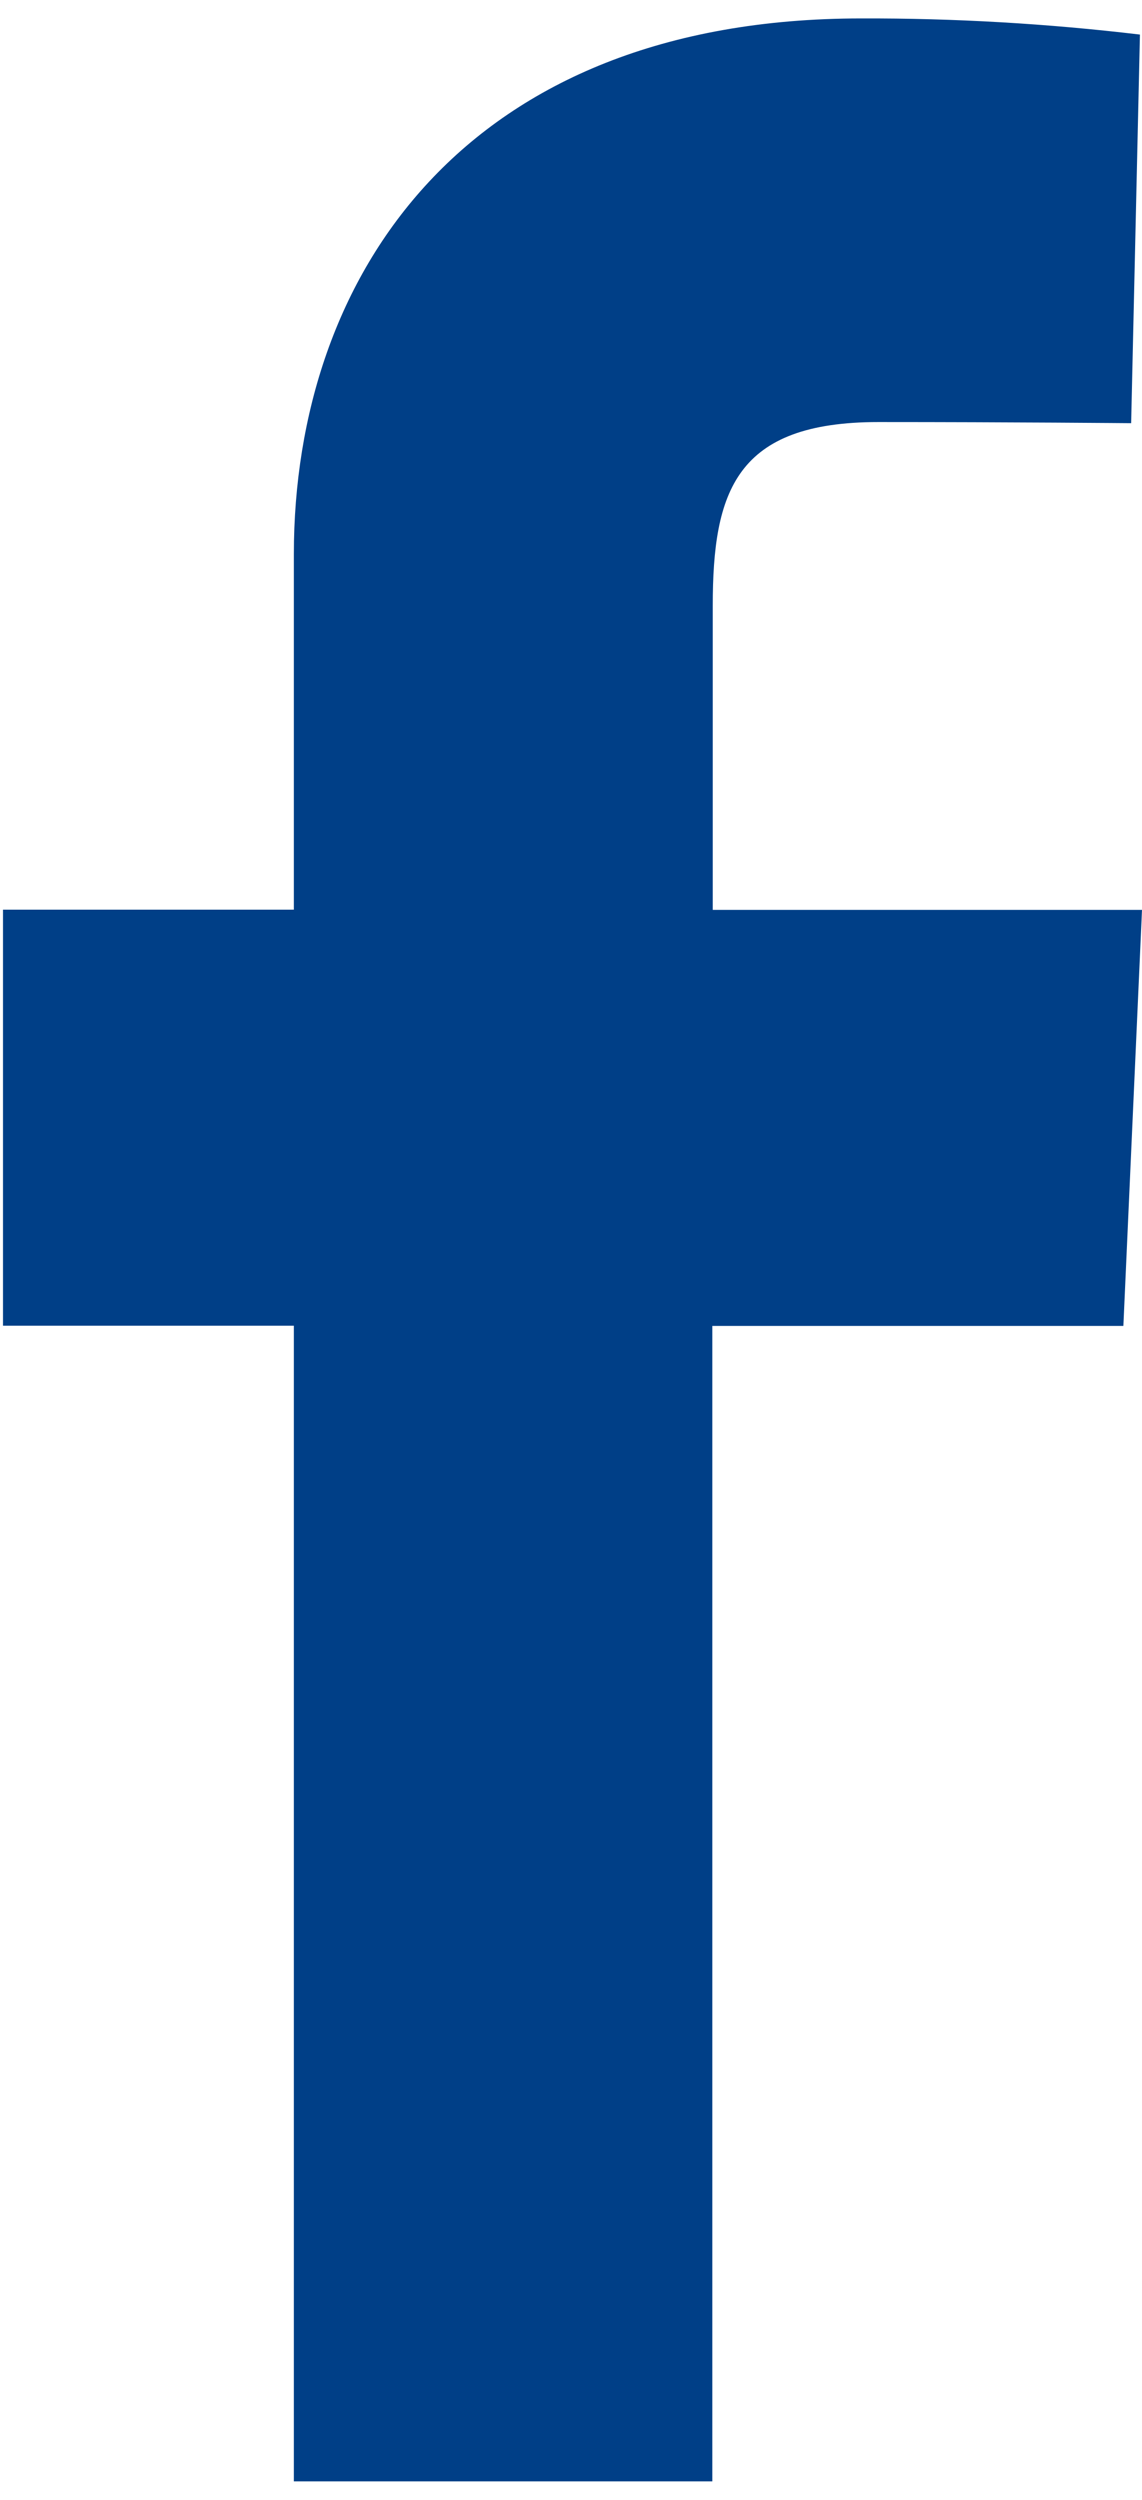 <svg width="16" height="35" viewBox="0 0 16 35" fill="none" xmlns="http://www.w3.org/2000/svg">
<path d="M4.117 34.741V18.561H0.042V12.736H4.117V7.76C4.117 3.849 6.523 0.258 12.067 0.258C13.372 0.254 14.676 0.33 15.971 0.484L15.848 5.925C15.848 5.925 14.155 5.909 12.307 5.909C10.309 5.909 9.986 6.877 9.986 8.483V12.739H16L15.739 18.564H9.98V34.741H4.117Z" fill="#003F87"/>
</svg>
